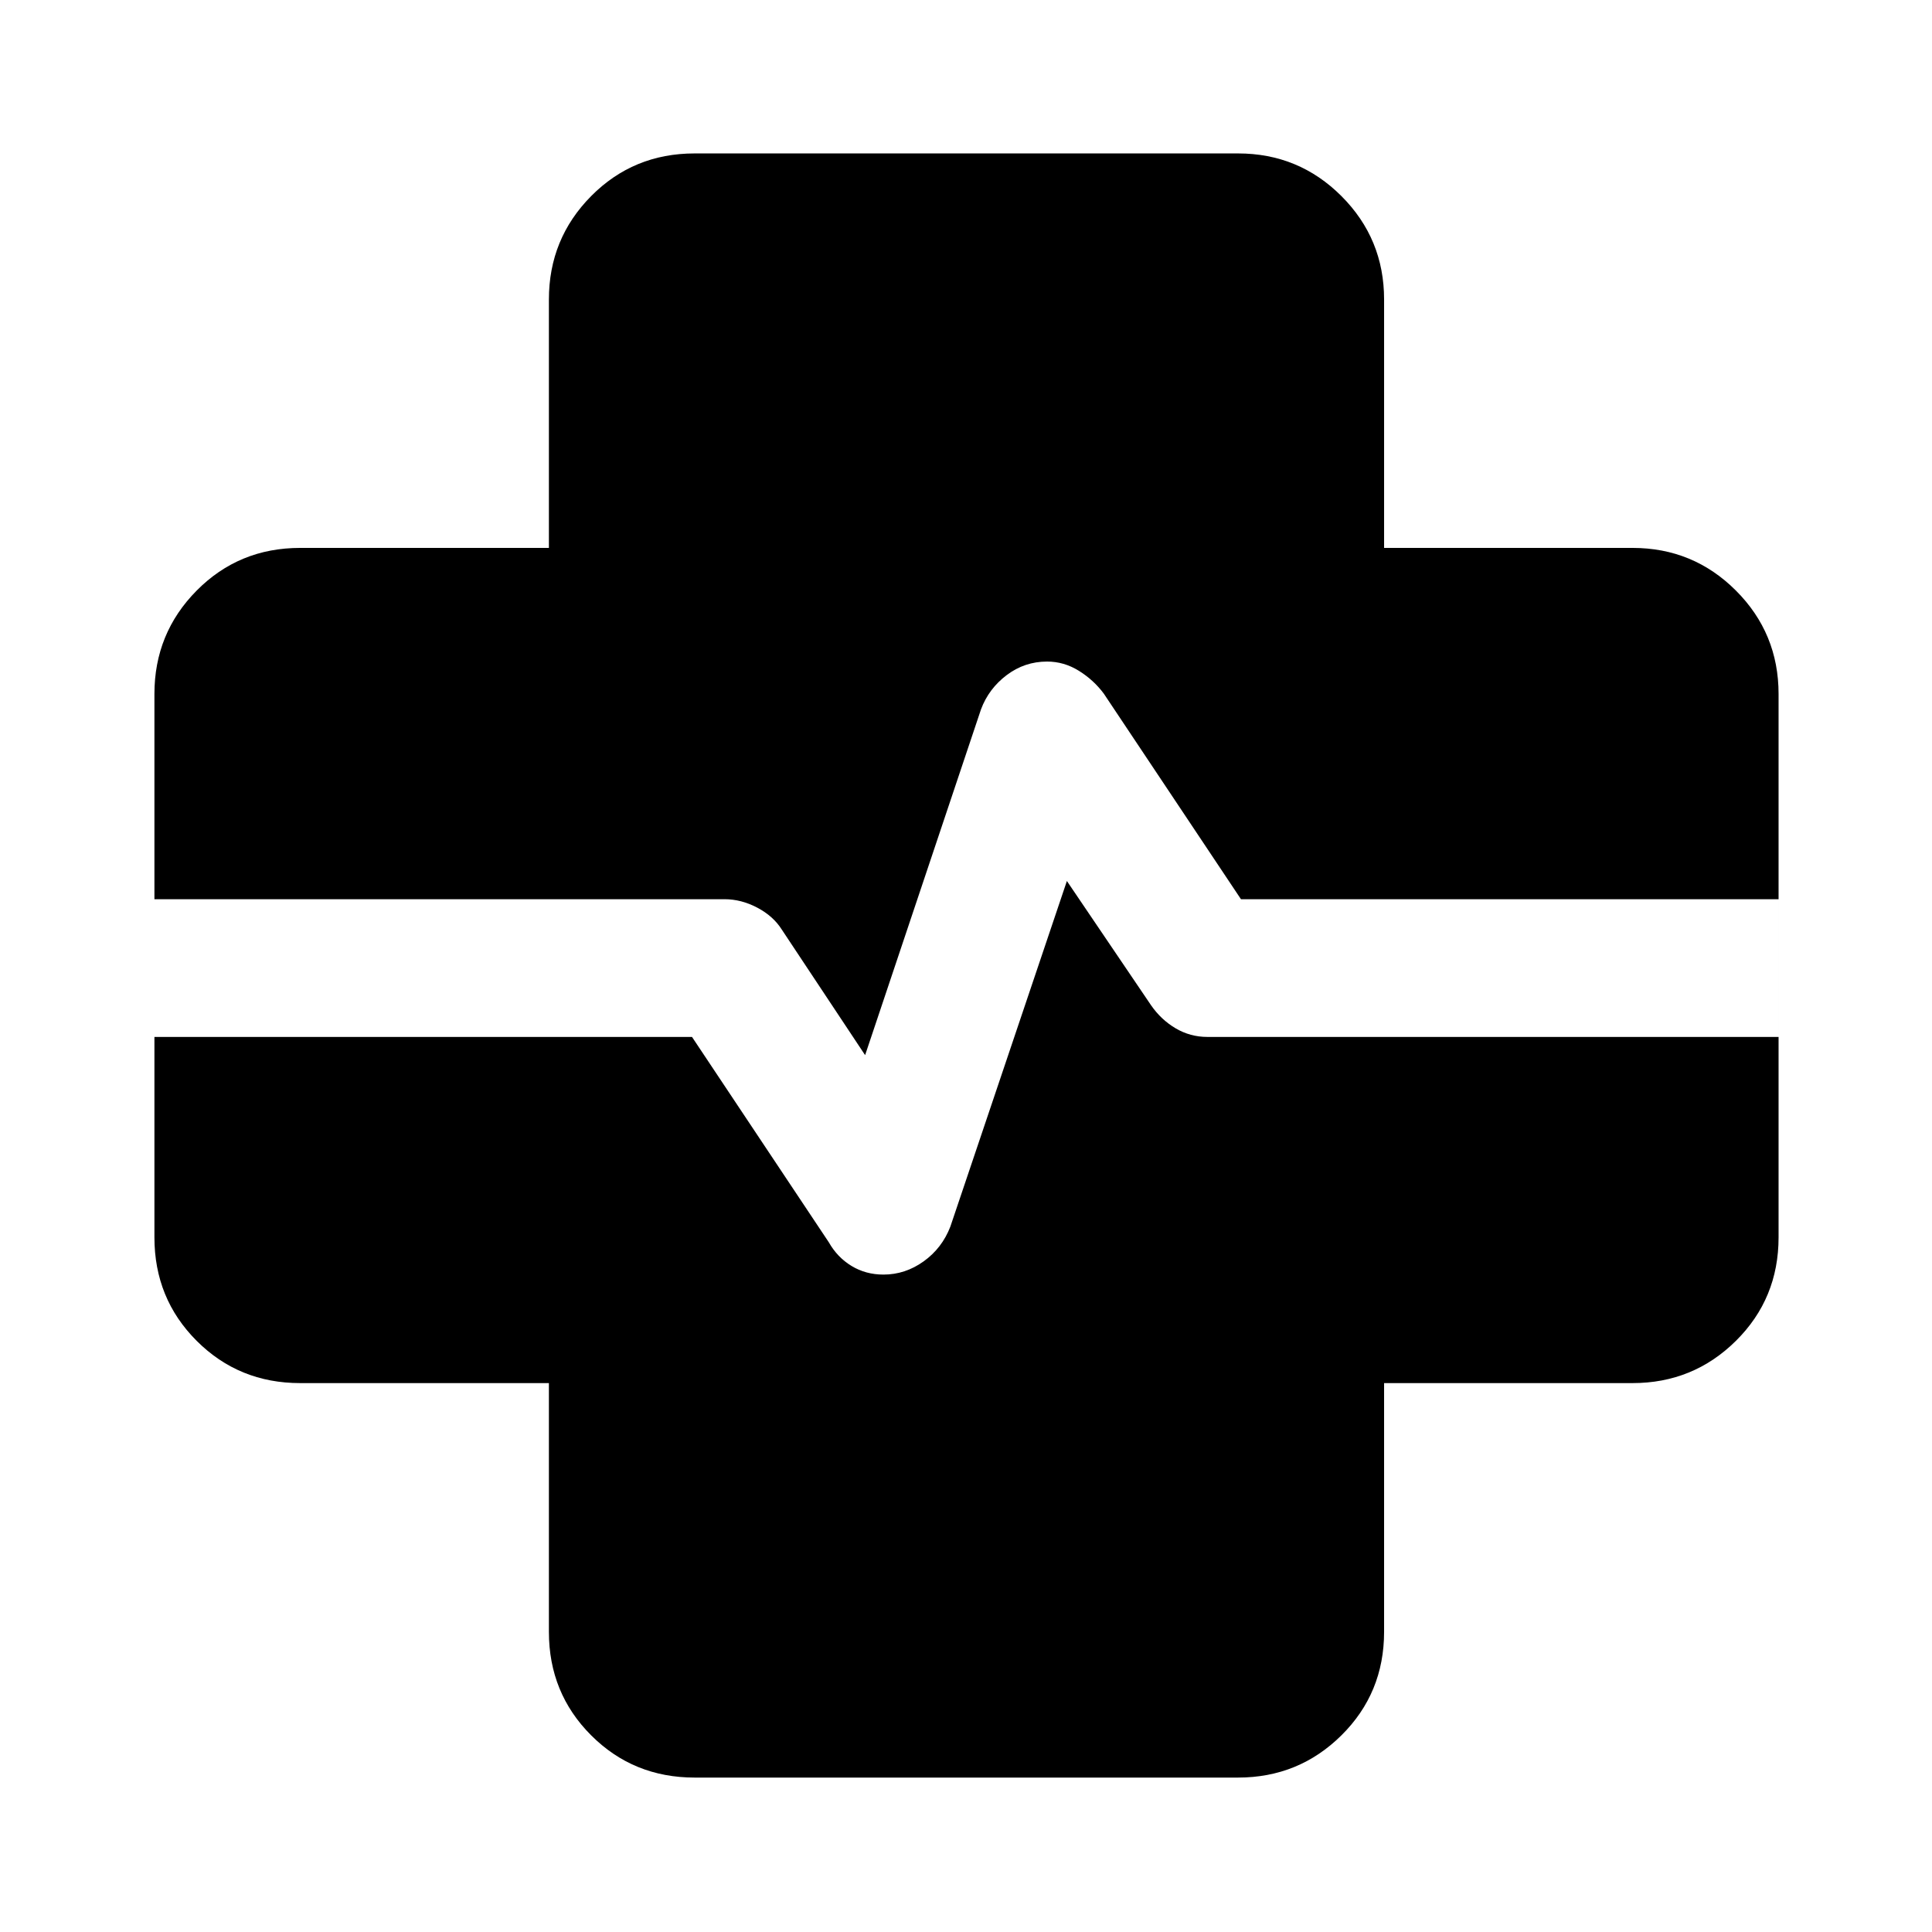 <svg xmlns="http://www.w3.org/2000/svg" height="40" viewBox="0 96 960 960" width="40"><path d="M345.166 979.268q-30.431 0-51.425-20.994-20.995-20.995-20.995-51.426V783.254H149.152q-30.431 0-51.426-20.995-20.994-20.994-20.994-51.425V440.833q0-30.184 20.994-51.382 20.995-21.198 51.426-21.198h123.594V244.819q0-30.185 20.995-51.382 20.994-21.198 51.425-21.198h270.001q30.184 0 51.382 21.198 21.198 21.197 21.198 51.382v123.434h123.434q30.185 0 51.382 21.198 21.198 21.198 21.198 51.382v270.001q0 30.431-21.198 51.425-21.197 20.995-51.382 20.995H687.747v123.594q0 30.431-21.198 51.426-21.198 20.994-51.382 20.994H345.166ZM147.239 542.812h212.809q8.259 0 16.22 4.186 7.96 4.187 12.217 10.93l41.385 62.362 57.595-171.847q3.844-10.262 12.753-16.99 8.909-6.728 20.064-6.728 8.403 0 15.768 4.569 7.364 4.568 12.409 11.349l68.169 102.169h196.626V438.76H653.283q-15.167 0-25.605-10.438t-10.438-25.605V242.746H343.253v159.971q0 15.167-10.695 25.605-10.694 10.438-25.841 10.438H147.239v104.052Zm0 68.434v101.501h159.478q15.147 0 25.841 10.695 10.695 10.694 10.695 25.841v159.478H617.24V749.283q0-15.147 10.438-25.841 10.438-10.695 25.605-10.695h159.971V611.246H599.968q-8.558 0-15.806-4.279-7.249-4.279-12.242-11.503l-41.79-61.696L472.225 705.5q-4.128 10.71-13.279 17.272-9.15 6.561-19.964 6.561-8.786 0-15.844-4.279t-11.286-11.736l-68-102.072H147.239Zm-70.507 0h70.507v101.501h159.478q15.147 0 25.841 10.695 10.695 10.694 10.695 25.841v159.478H617.24V749.283q0-15.147 10.438-25.841 10.438-10.695 25.605-10.695h159.971V611.246h70.507v-68.434h-70.507V438.76H653.283q-15.167 0-25.605-10.438t-10.438-25.605V242.746H343.253v159.971q0 15.167-10.695 25.605-10.694 10.438-25.841 10.438H147.239v104.052H76.732v68.434Z"/></svg>